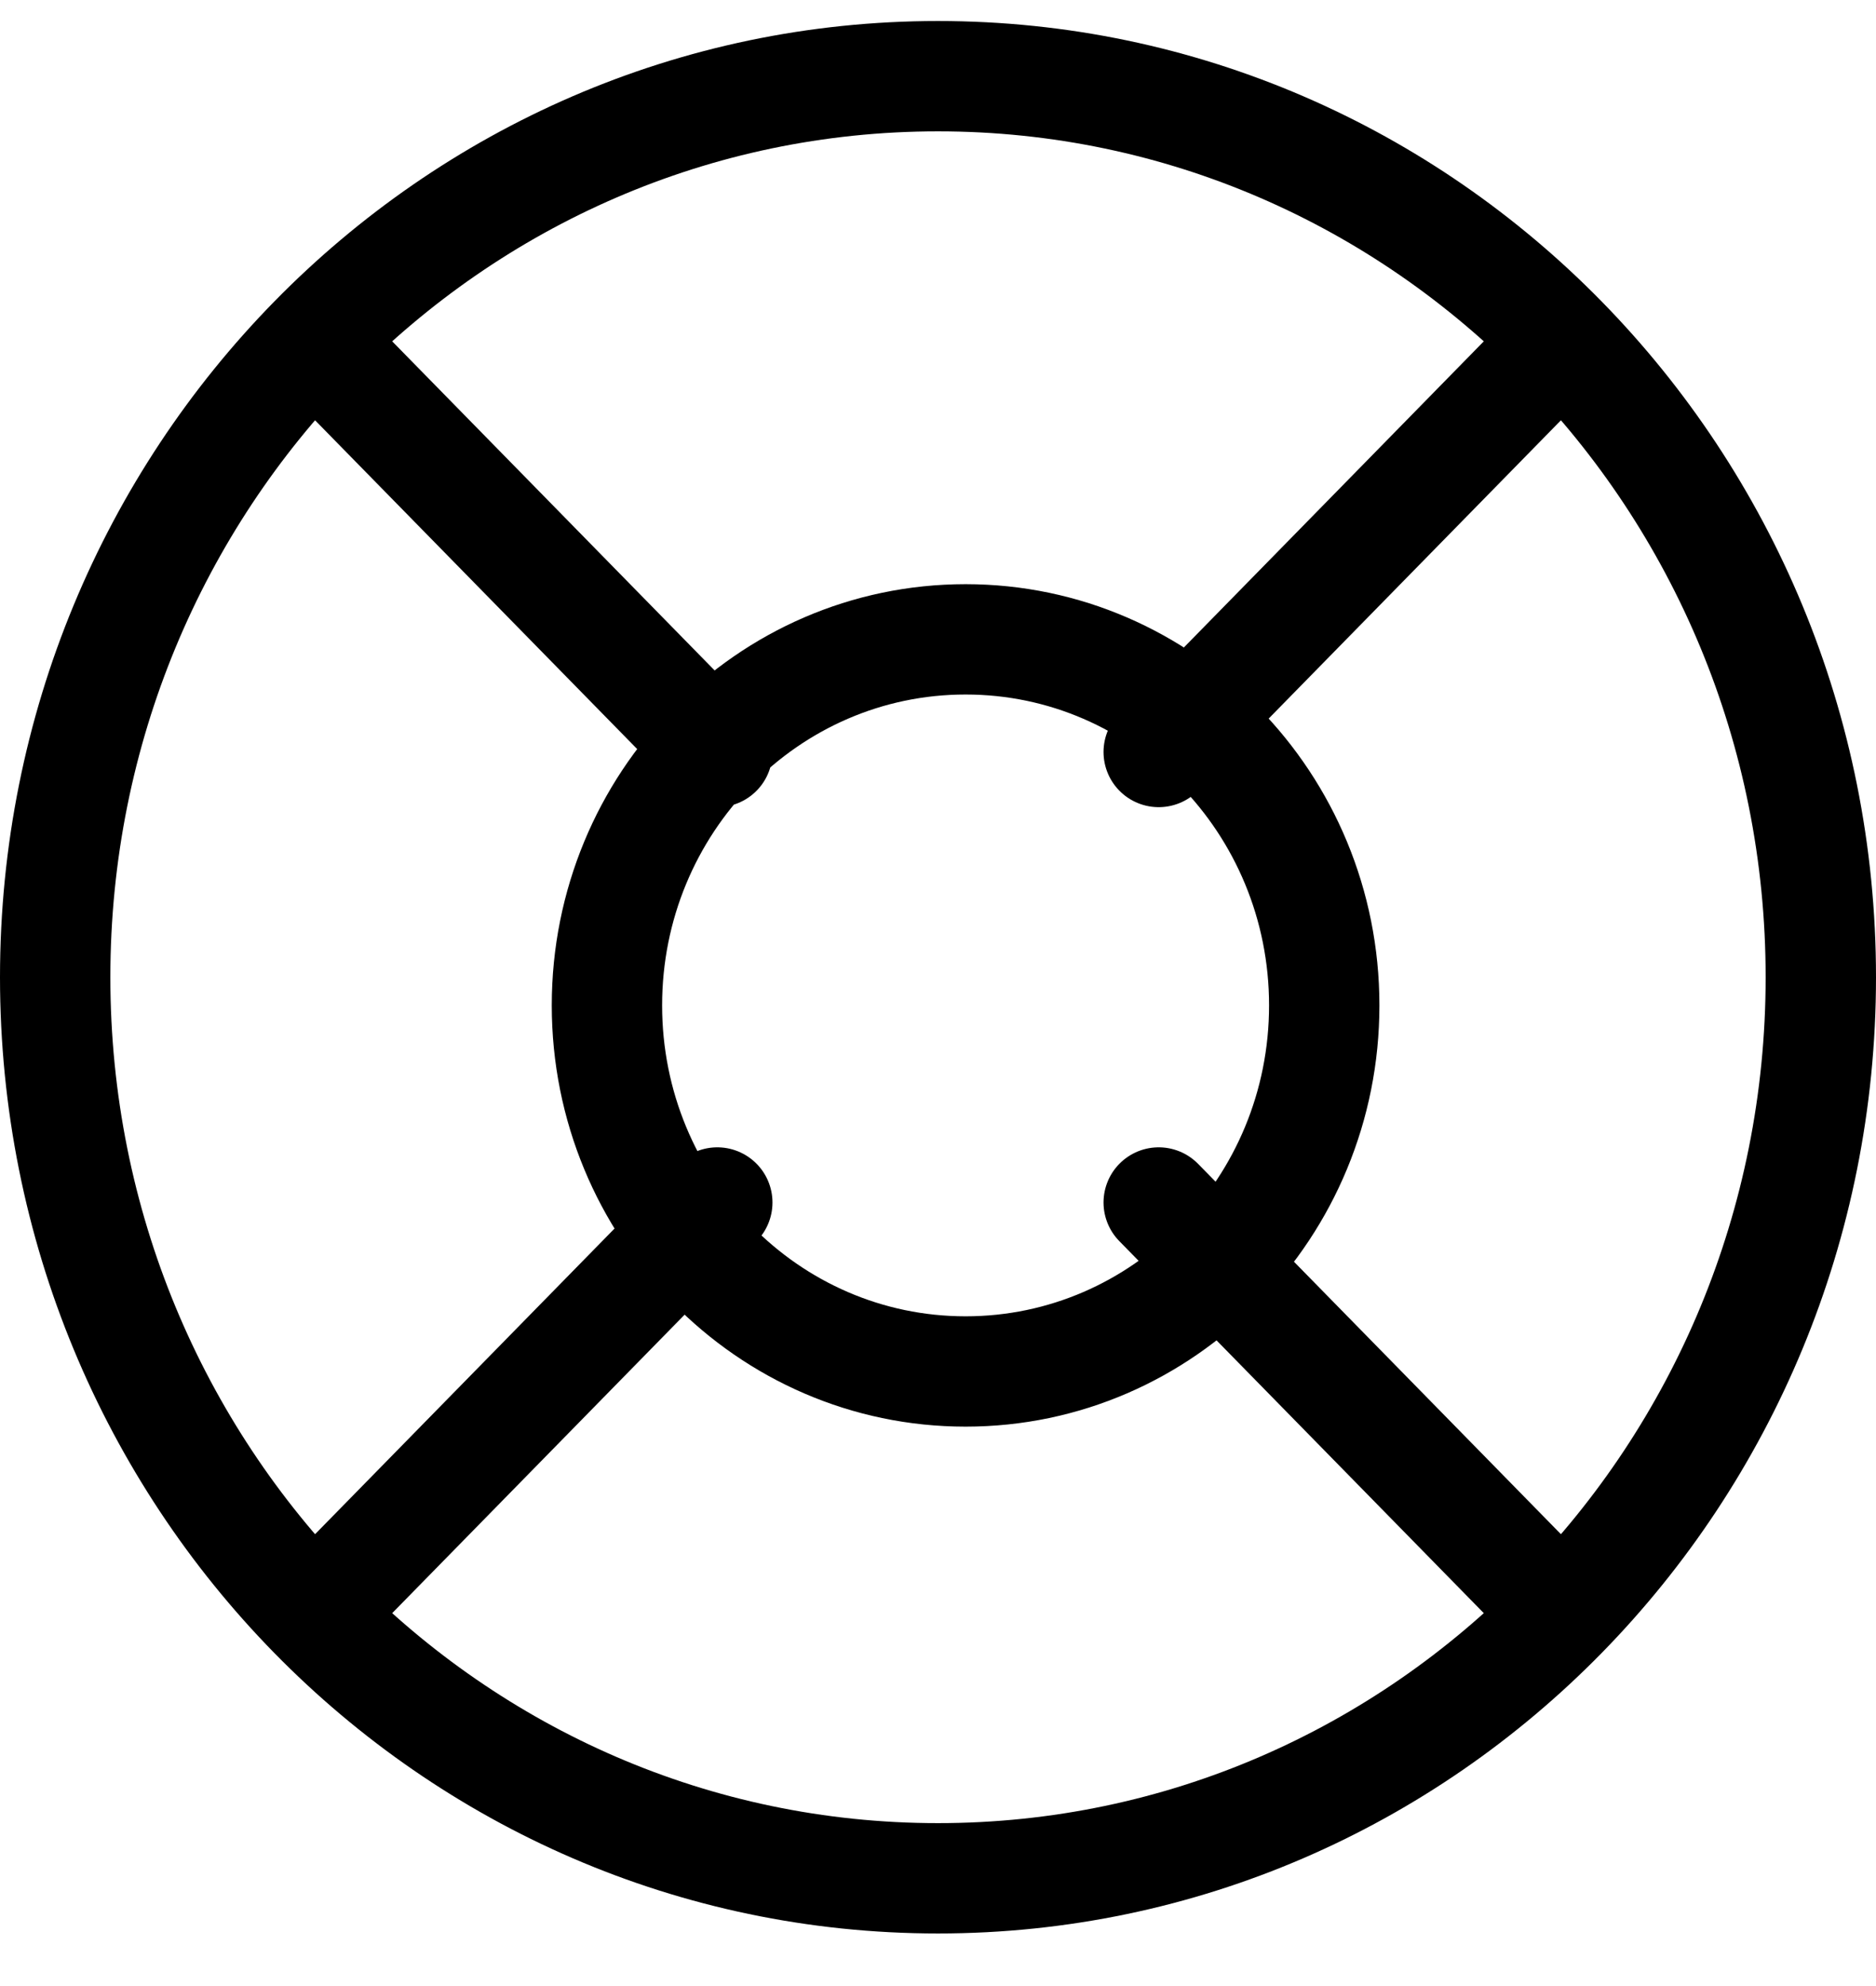 <?xml version="1.0" encoding="UTF-8"?>
<svg width="34px" height="36px" viewBox="0 0 34 36" version="1.1" xmlns="http://www.w3.org/2000/svg" xmlns:xlink="http://www.w3.org/1999/xlink">
    <!-- Generator: Sketch 57.1 (83088) - https://sketch.com -->
    <title>svg/black/icon / life-buoy</title>
    <desc>Created with Sketch.</desc>
    <g id="**-Sticker-Sheets" stroke="none" stroke-width="1" fill="none" fill-rule="evenodd" stroke-linecap="round" stroke-linejoin="round">
        <g id="sticker-sheet--all--page-3" transform="translate(-420, -3935)" stroke="#000000" stroke-width="2">
            <g id="icon-preview-row-copy-141" transform="translate(0, 3910)">
                <g id="Icon-Row">
                    <g id="icon-/-life-buoy" transform="translate(413, 18.214)">
                        <path d="M24,40.833 C32.837,40.833 40,33.521 40,24.5 C40,15.479 32.837,8.167 24,8.167 C15.163,8.167 8,15.479 8,24.5 C8,33.521 15.163,40.833 24,40.833 Z M24.5,31.646 C28.09,31.646 31,28.675 31,25.01 C31,21.346 28.09,18.375 24.5,18.375 C20.91,18.375 18,21.346 18,25.01 C18,28.675 20.91,31.646 24.5,31.646 Z M13,13.271 L20,20.417 M28,28.583 L35,35.729 M28,20.417 L35,13.271 M28,20.417 L34,14.292 M13,35.729 L20,28.583" id="Combined-Shape"></path>
                    </g>
                </g>
            </g>
        </g>
    </g>
</svg>